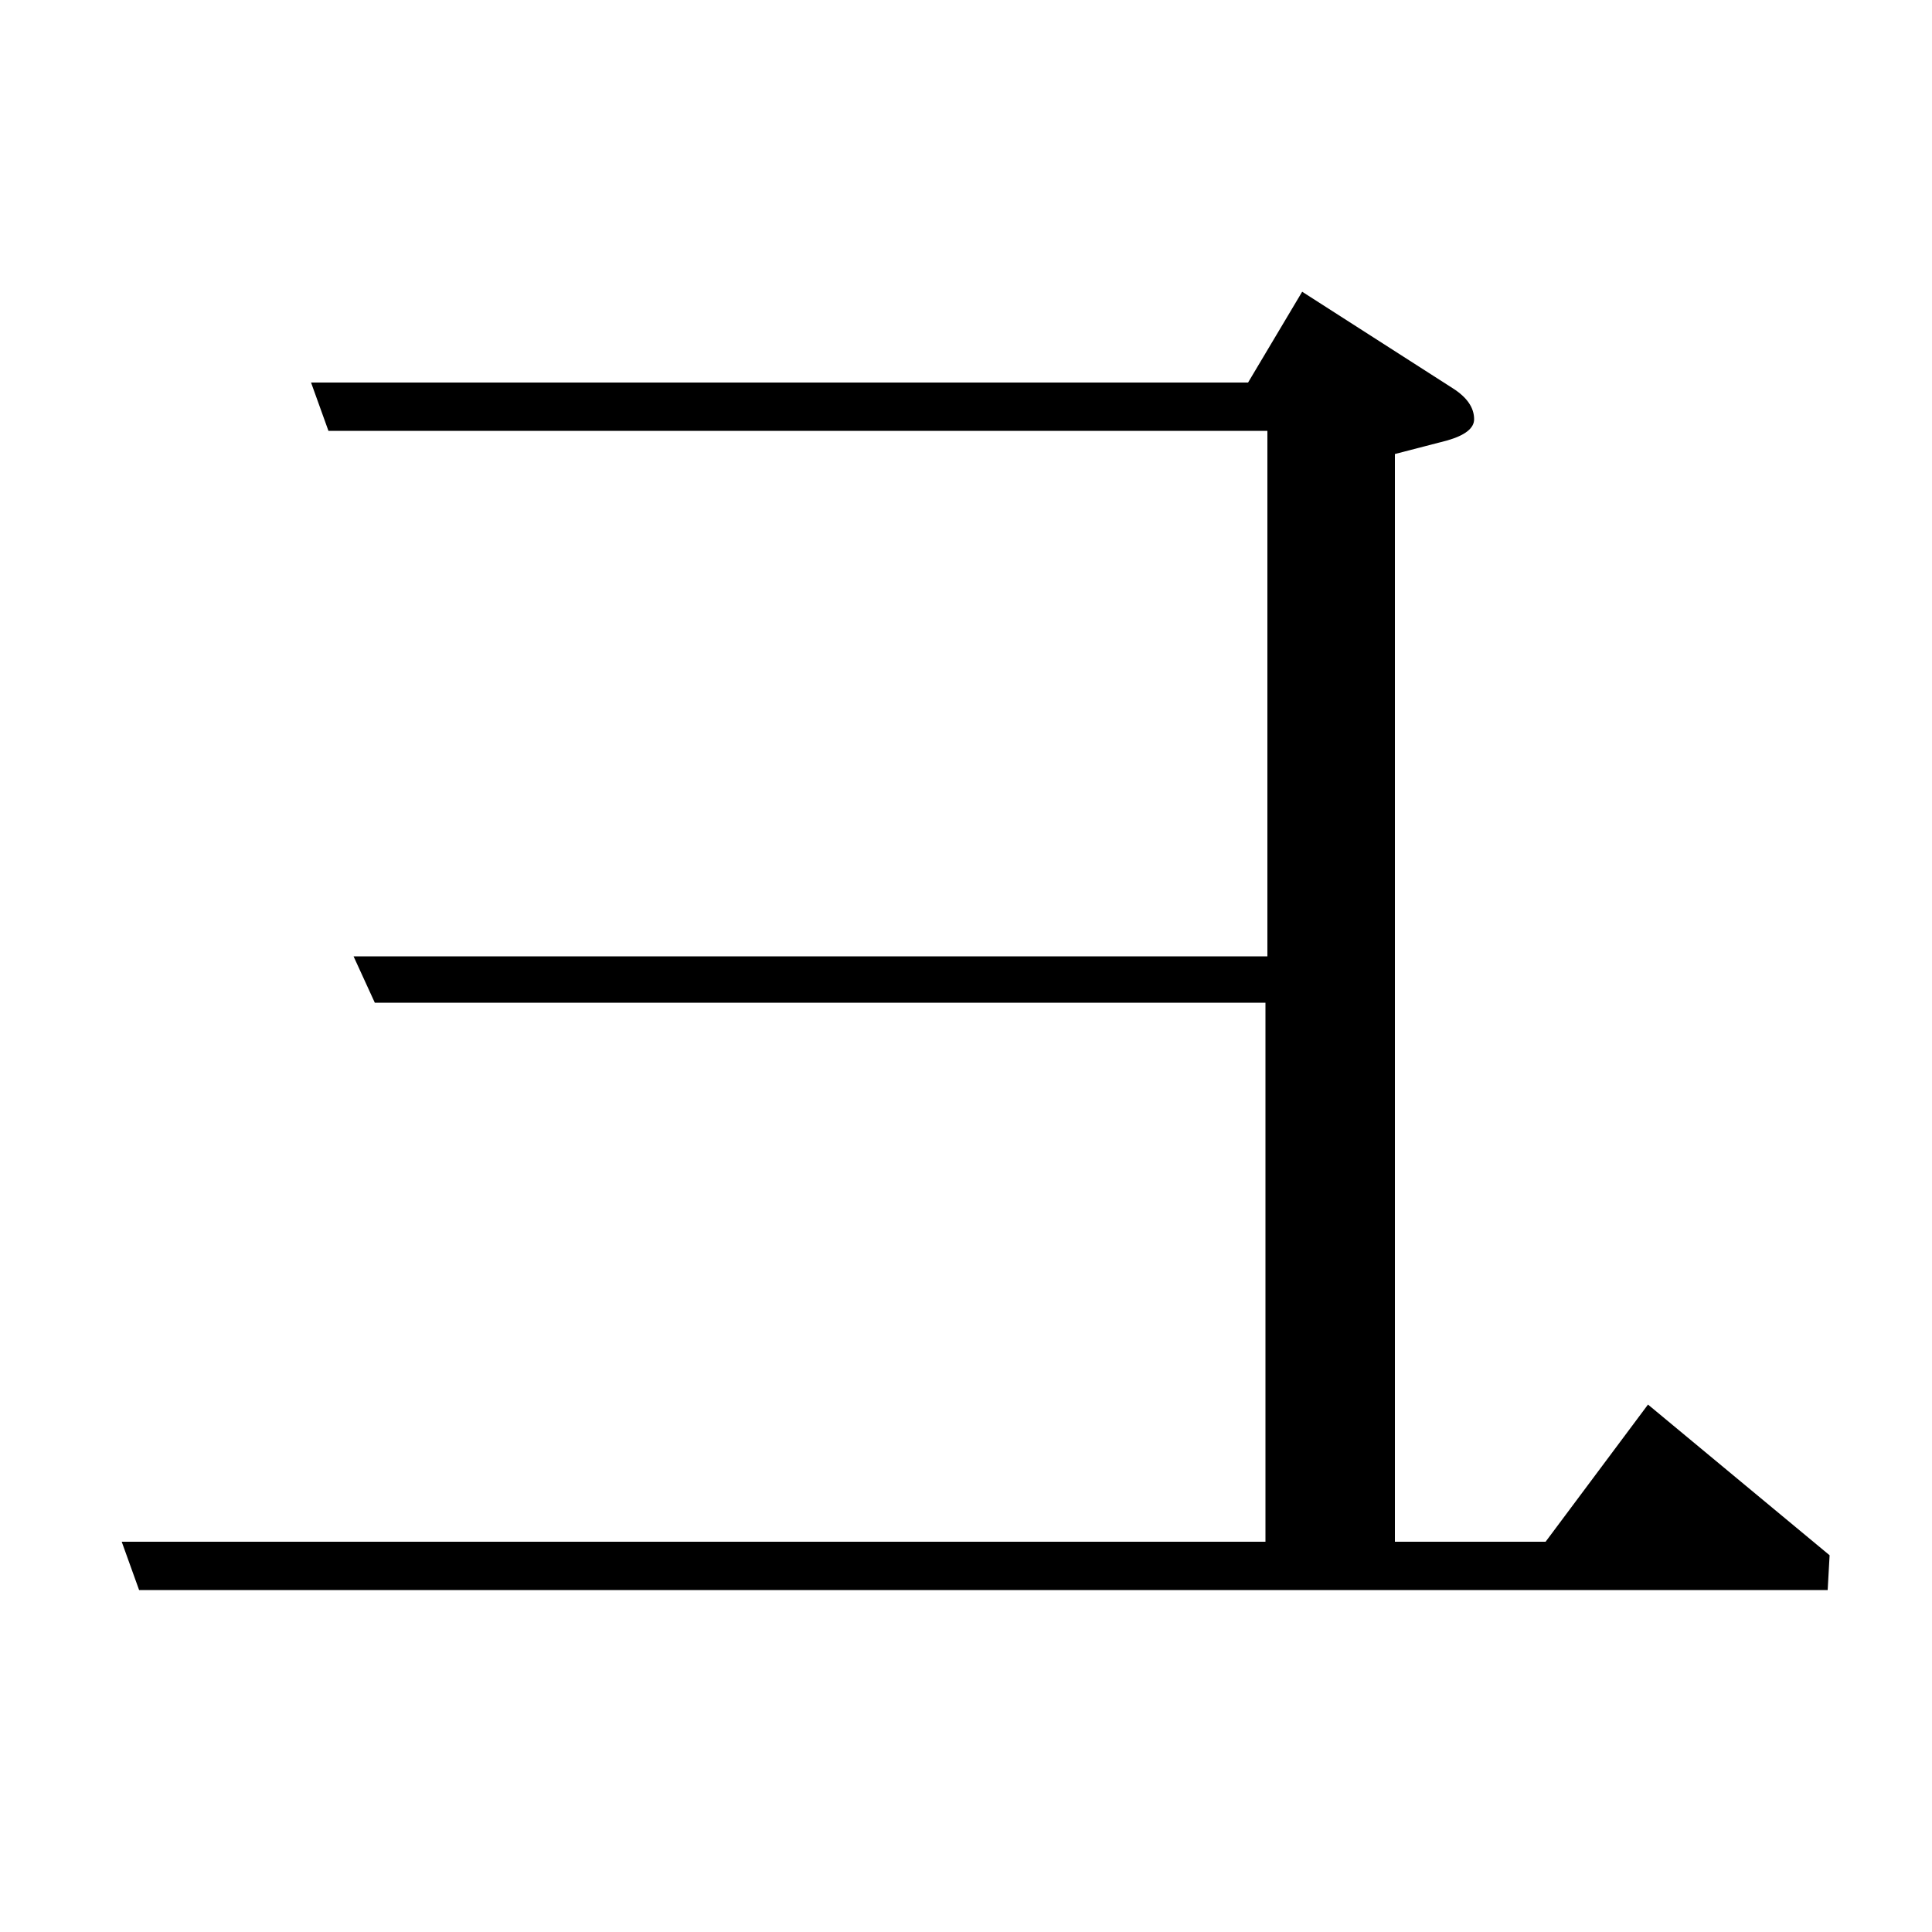 <?xml version="1.0" standalone="no"?>
<!DOCTYPE svg PUBLIC "-//W3C//DTD SVG 1.1//EN" "http://www.w3.org/Graphics/SVG/1.1/DTD/svg11.dtd" >
<svg xmlns="http://www.w3.org/2000/svg" xmlns:xlink="http://www.w3.org/1999/xlink" version="1.1" viewBox="0 -120 1000 1000">
  <g transform="matrix(1 0 0 -1 0 880)">
   <path fill="currentColor"
d="M72 177l-9 25h592v279h-461l-11 24h473v272h-486l-9 25h485l28 47l78 -50q11 -7 11 -16q0 -7 -14 -11l-27 -7v-563h78l53 71l94 -78l-1 -18h-874z" />
  </g>

</svg>
